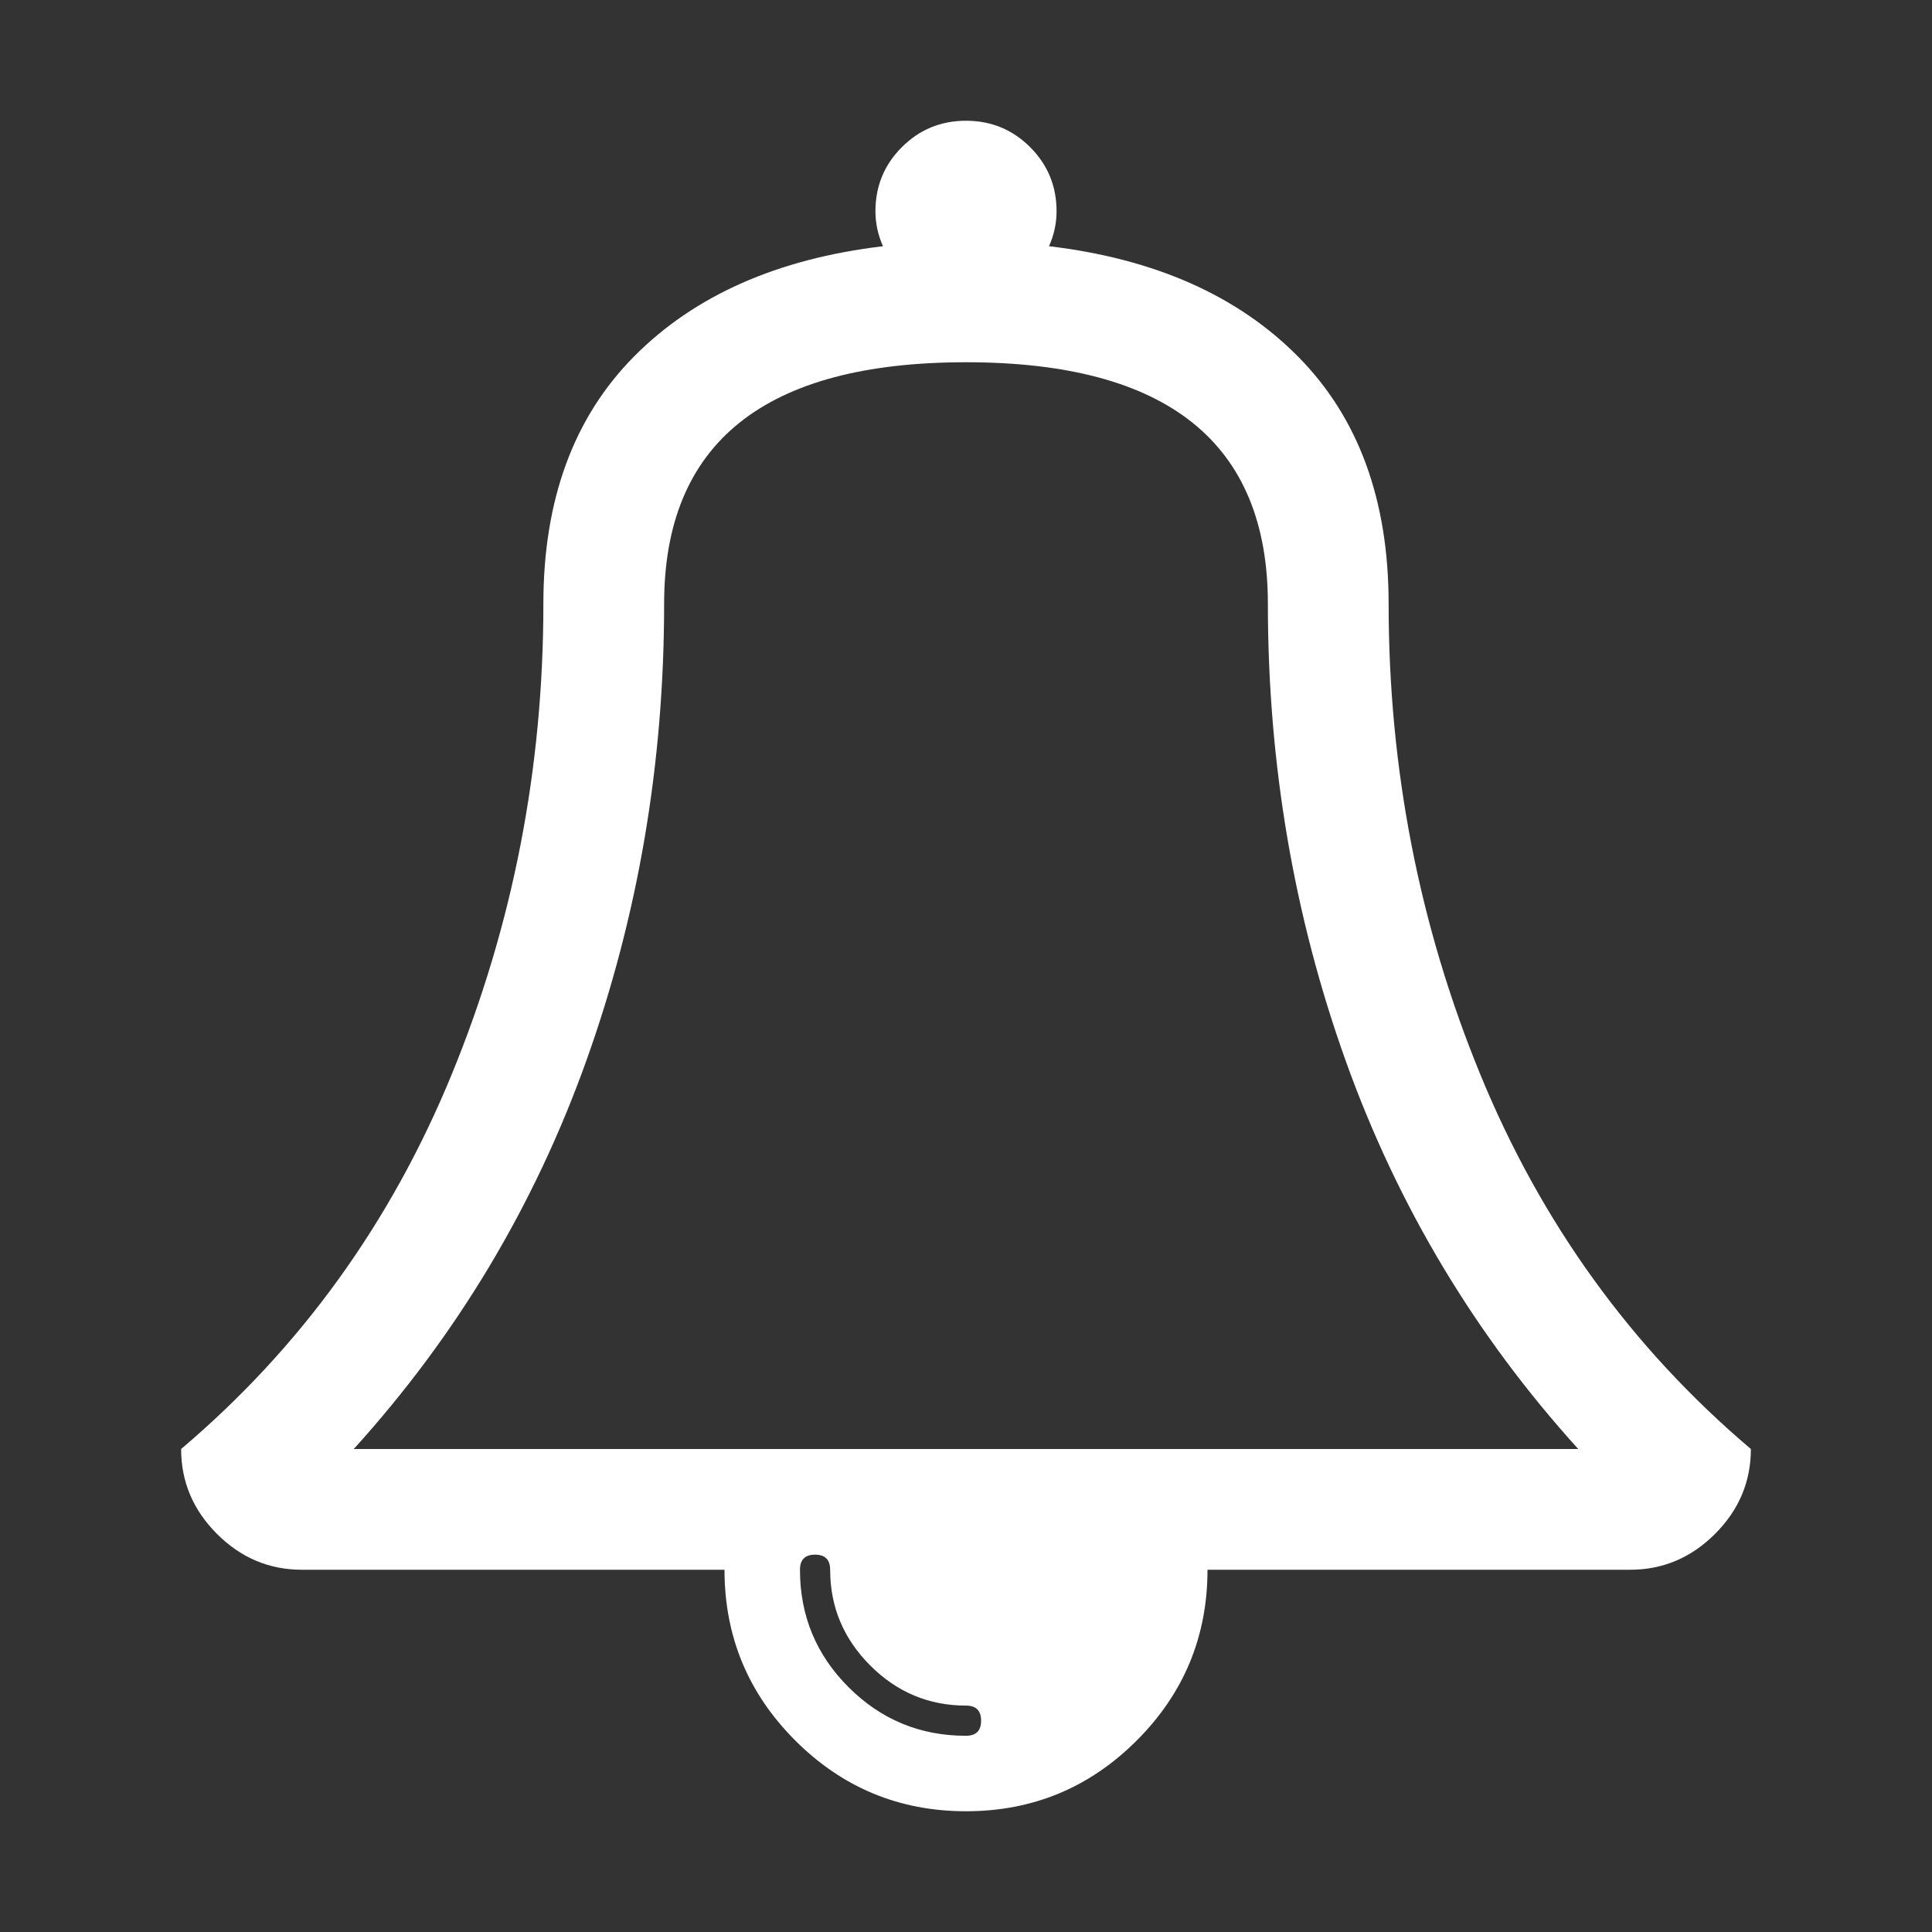<?xml version="1.0" encoding="UTF-8"?>
<svg xmlns="http://www.w3.org/2000/svg" xmlns:xlink="http://www.w3.org/1999/xlink" width="2048" height="2048" viewBox="0 0 2048 2048" version="1.1">
<rect x="0" y="0" width="2048" height="2048" fill="#333333" stroke="none"/>
<g>
<path d="M 1040 1824 C 1040 1813.332 1034.668 1808 1024 1808 C 984.668 1808 950.832 1793.832 922.5 1765.5 C 894.168 1737.168 880 1703.332 880 1664 C 880 1653.332 874.668 1648 864 1648 C 853.332 1648 848 1653.332 848 1664 C 848 1712.668 865.168 1754.168 899.5 1788.5 C 933.832 1822.832 975.332 1840 1024 1840 C 1034.668 1840 1040 1834.668 1040 1824 Z M 375 1536 L 1673 1536 C 1563.668 1415.332 1481.5 1278.168 1426.5 1124.5 C 1371.5 970.832 1344 809.332 1344 640 C 1344 469.332 1237.332 384 1024 384 C 810.668 384 704 469.332 704 640 C 704 809.332 676.5 970.832 621.5 1124.5 C 566.5 1278.168 484.332 1415.332 375 1536 Z M 1856 1536 C 1856 1570.668 1843.332 1600.668 1818 1626 C 1792.668 1651.332 1762.668 1664 1728 1664 L 1280 1664 C 1280 1734.668 1255 1795 1205 1845 C 1155 1895 1094.668 1920 1024 1920 C 953.332 1920 893 1895 843 1845 C 793 1795 768 1734.668 768 1664 L 320 1664 C 285.332 1664 255.332 1651.332 230 1626 C 204.668 1600.668 192 1570.668 192 1536 C 318.668 1428.668 414.332 1296.168 479 1138.5 C 543.668 980.832 576 814.668 576 640 C 576 530 608 442.668 672 378 C 736 313.332 824 274.332 936 261 C 930.668 249 928 236.668 928 224 C 928 197.332 937.332 174.668 956 156 C 974.668 137.332 997.332 128 1024 128 C 1050.668 128 1073.332 137.332 1092 156 C 1110.668 174.668 1120 197.332 1120 224 C 1120 236.668 1117.332 249 1112 261 C 1224 274.332 1312 313.332 1376 378 C 1440 442.668 1472 530 1472 640 C 1472 814.668 1504.332 980.832 1569 1138.5 C 1633.668 1296.168 1729.332 1428.668 1856 1536 Z M 1856 1536 " fill="white" />
</g>
</svg>
